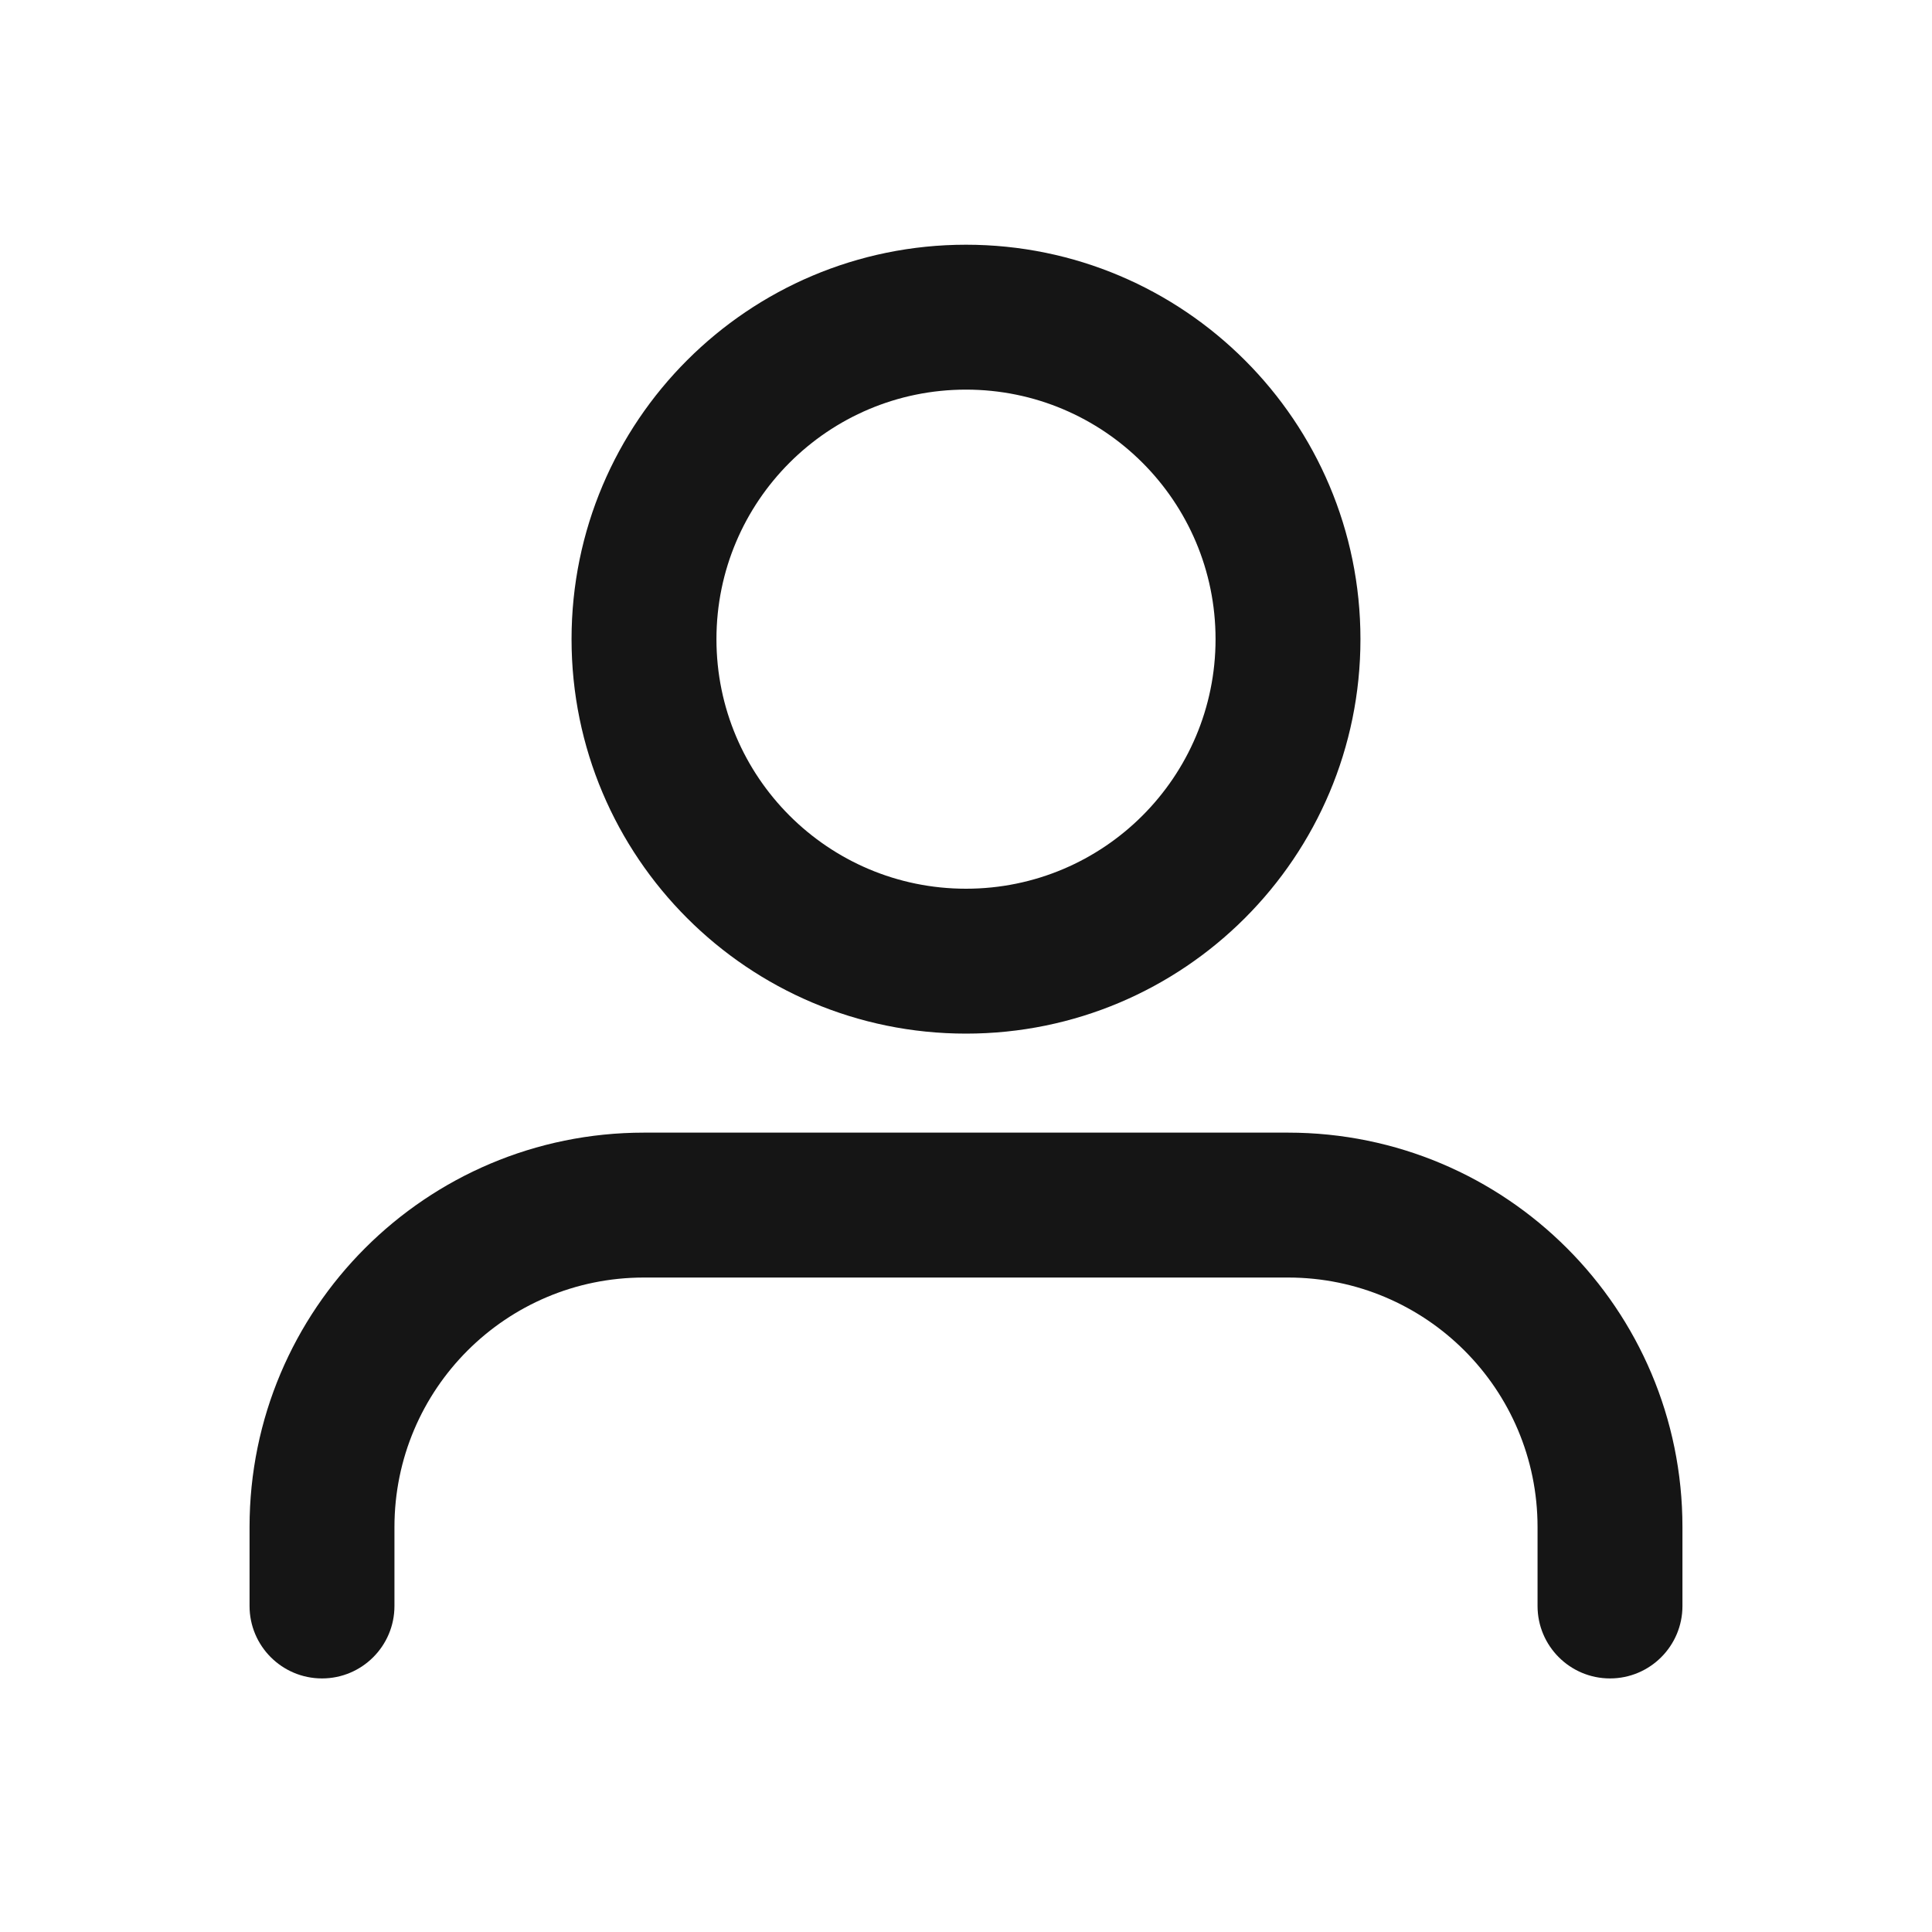 <svg width="24" height="24" viewBox="0 0 24 24" fill="none" xmlns="http://www.w3.org/2000/svg">
<path fill-rule="evenodd" clip-rule="evenodd" d="M8.9 7.94C8.9 6.228 10.288 4.84 12 4.84C13.712 4.84 15.1 6.228 15.1 7.94C15.1 9.652 13.712 11.04 12 11.04C10.288 11.04 8.9 9.652 8.9 7.94ZM12 3.04C9.294 3.04 7.1 5.234 7.1 7.94C7.1 10.646 9.294 12.84 12 12.84C14.706 12.84 16.9 10.646 16.9 7.94C16.9 5.234 14.706 3.04 12 3.04ZM8 14.07C5.293 14.07 3.1 16.263 3.1 18.97V19.95C3.1 20.447 3.503 20.85 4 20.85C4.497 20.85 4.9 20.447 4.9 19.95V18.97C4.9 17.257 6.287 15.87 8 15.87H16C17.713 15.87 19.1 17.257 19.1 18.97V19.95C19.1 20.447 19.503 20.85 20 20.85C20.497 20.85 20.9 20.447 20.9 19.95V18.97C20.9 16.263 18.707 14.07 16 14.07H8Z" fill="#151515"/>
</svg>
